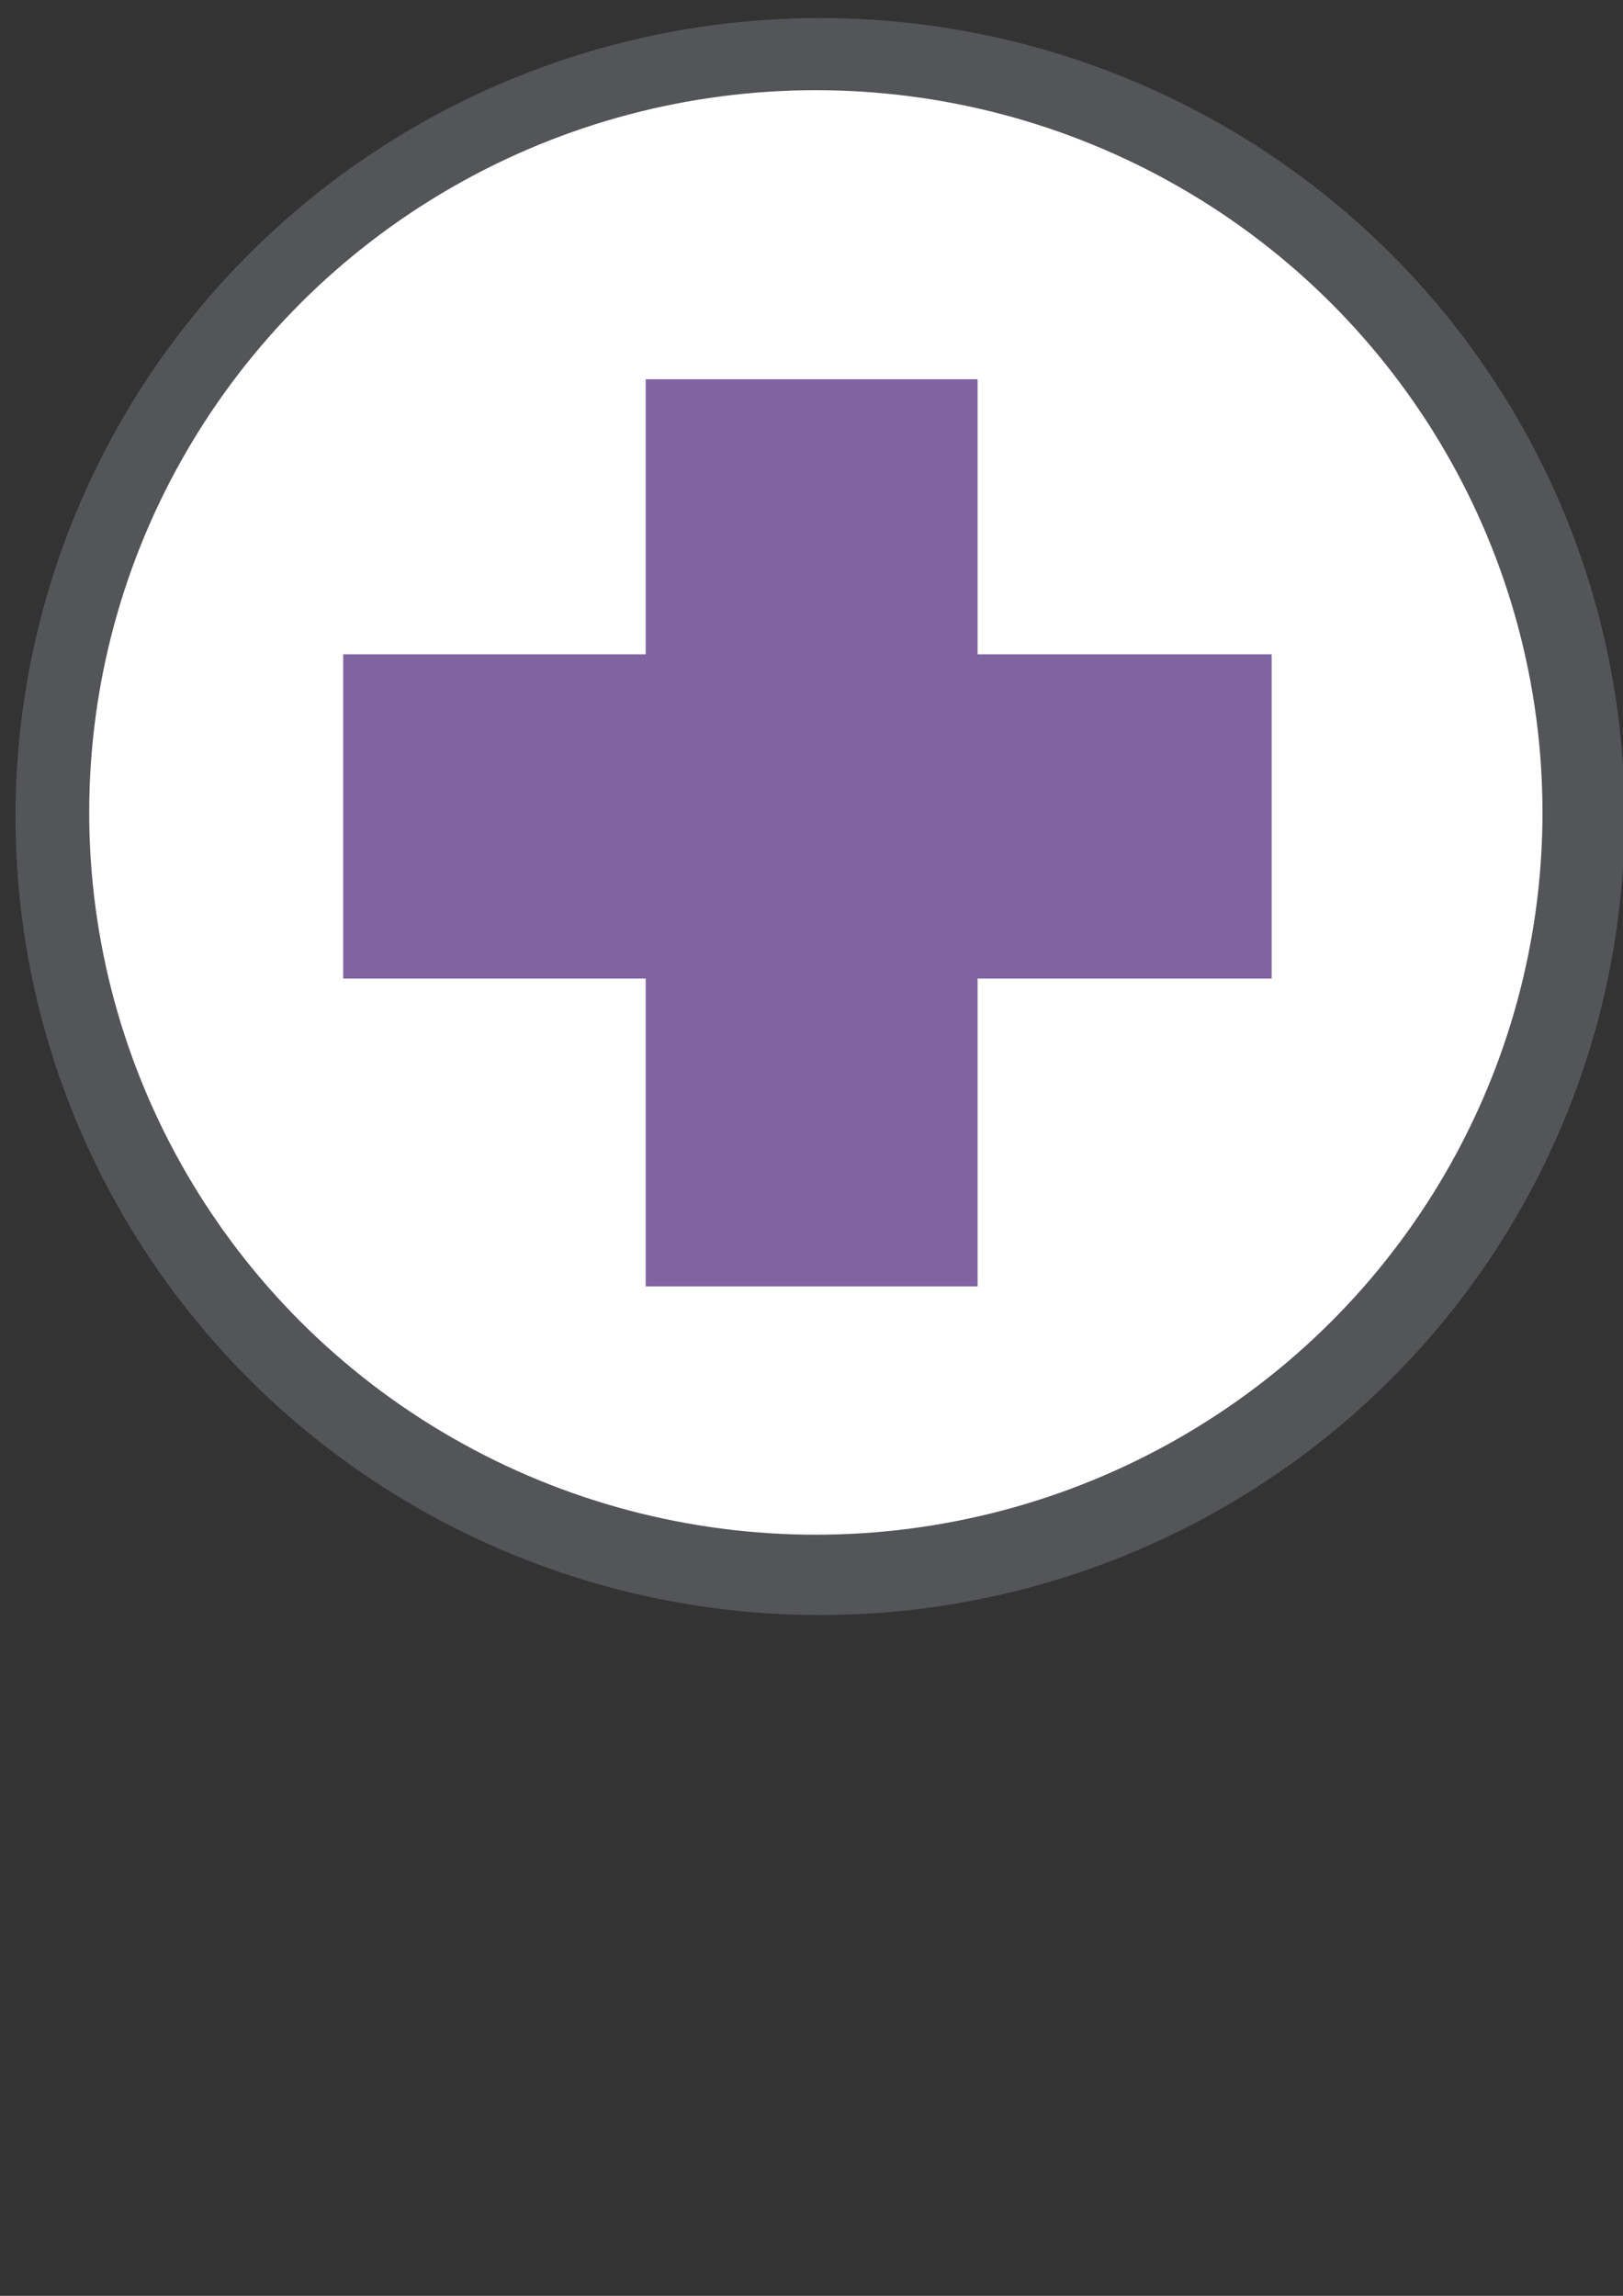 <?xml version="1.0" encoding="UTF-8" standalone="no"?>
<!-- Created with Inkscape (http://www.inkscape.org/) -->

<svg
   xmlns:dc="http://purl.org/dc/elements/1.1/"
   xmlns:cc="http://creativecommons.org/ns#"
   xmlns:rdf="http://www.w3.org/1999/02/22-rdf-syntax-ns#"
   xmlns:svg="http://www.w3.org/2000/svg"
   xmlns="http://www.w3.org/2000/svg"
   xmlns:sodipodi="http://sodipodi.sourceforge.net/DTD/sodipodi-0.dtd"
   xmlns:inkscape="http://www.inkscape.org/namespaces/inkscape"
   width="210mm"
   height="297mm"
   viewBox="0 0 210 297"
   version="1.1"
   id="svg8"
   inkscape:version="0.92.2 (5c3e80d, 2017-08-06)"
   sodipodi:docname="AddSymbol.svg">
  <rect x="0" y="0" width="210" height="297" fill="#333333" stroke="none"/>
  <defs
     id="defs2" />
  <sodipodi:namedview
     id="base"
     pagecolor="#ffffff"
     bordercolor="#666666"
     borderopacity="1.0"
     inkscape:pageopacity="0.0"
     inkscape:pageshadow="2"
     inkscape:zoom="0.49497475"
     inkscape:cx="-571.23244"
     inkscape:cy="714.59244"
     inkscape:document-units="mm"
     inkscape:current-layer="layer1"
     showgrid="false"
     inkscape:window-width="1920"
     inkscape:window-height="1005"
     inkscape:window-x="-9"
     inkscape:window-y="-9"
     inkscape:window-maximized="1" />
  <g
     inkscape:label="Layer 1"
     inkscape:groupmode="layer"
     id="layer1">
    <ellipse
       style="opacity:1;fill:#535559;fill-opacity:1;stroke:#535559;stroke-width:0.532;stroke-opacity:1"
       id="path856"
       cx="106.106"
       cy="105.635"
       rx="103.834"
       ry="103.032" />
    <ellipse
       style="opacity:1;fill:#ffffff;fill-opacity:1;stroke:#535559;stroke-width:0.837;stroke-opacity:1"
       id="path2340"
       cx="105.562"
       cy="105.104"
       rx="94.438"
       ry="93.853" />
    <g
       id="g2363"
       transform="matrix(2.034,0,0,1.987,-87.971,-169.067)"
       style="fill:#8064a2;fill-opacity:1;stroke:#8064a2;stroke-opacity:1">
      <rect
         y="109.911"
         x="84.457"
         height="58.799"
         width="20.847"
         id="rect2344"
         style="opacity:1;fill:#8064a2;fill-opacity:1;stroke:#8064a2;stroke-width:0.265;stroke-opacity:1" />
      <rect
         transform="rotate(-90)"
         y="65.214"
         x="-148.665"
         height="58.799"
         width="20.847"
         id="rect2344-2"
         style="opacity:1;fill:#8064a2;fill-opacity:1;stroke:#8064a2;stroke-width:0.265;stroke-opacity:1" />
    </g>
  </g>
</svg>
